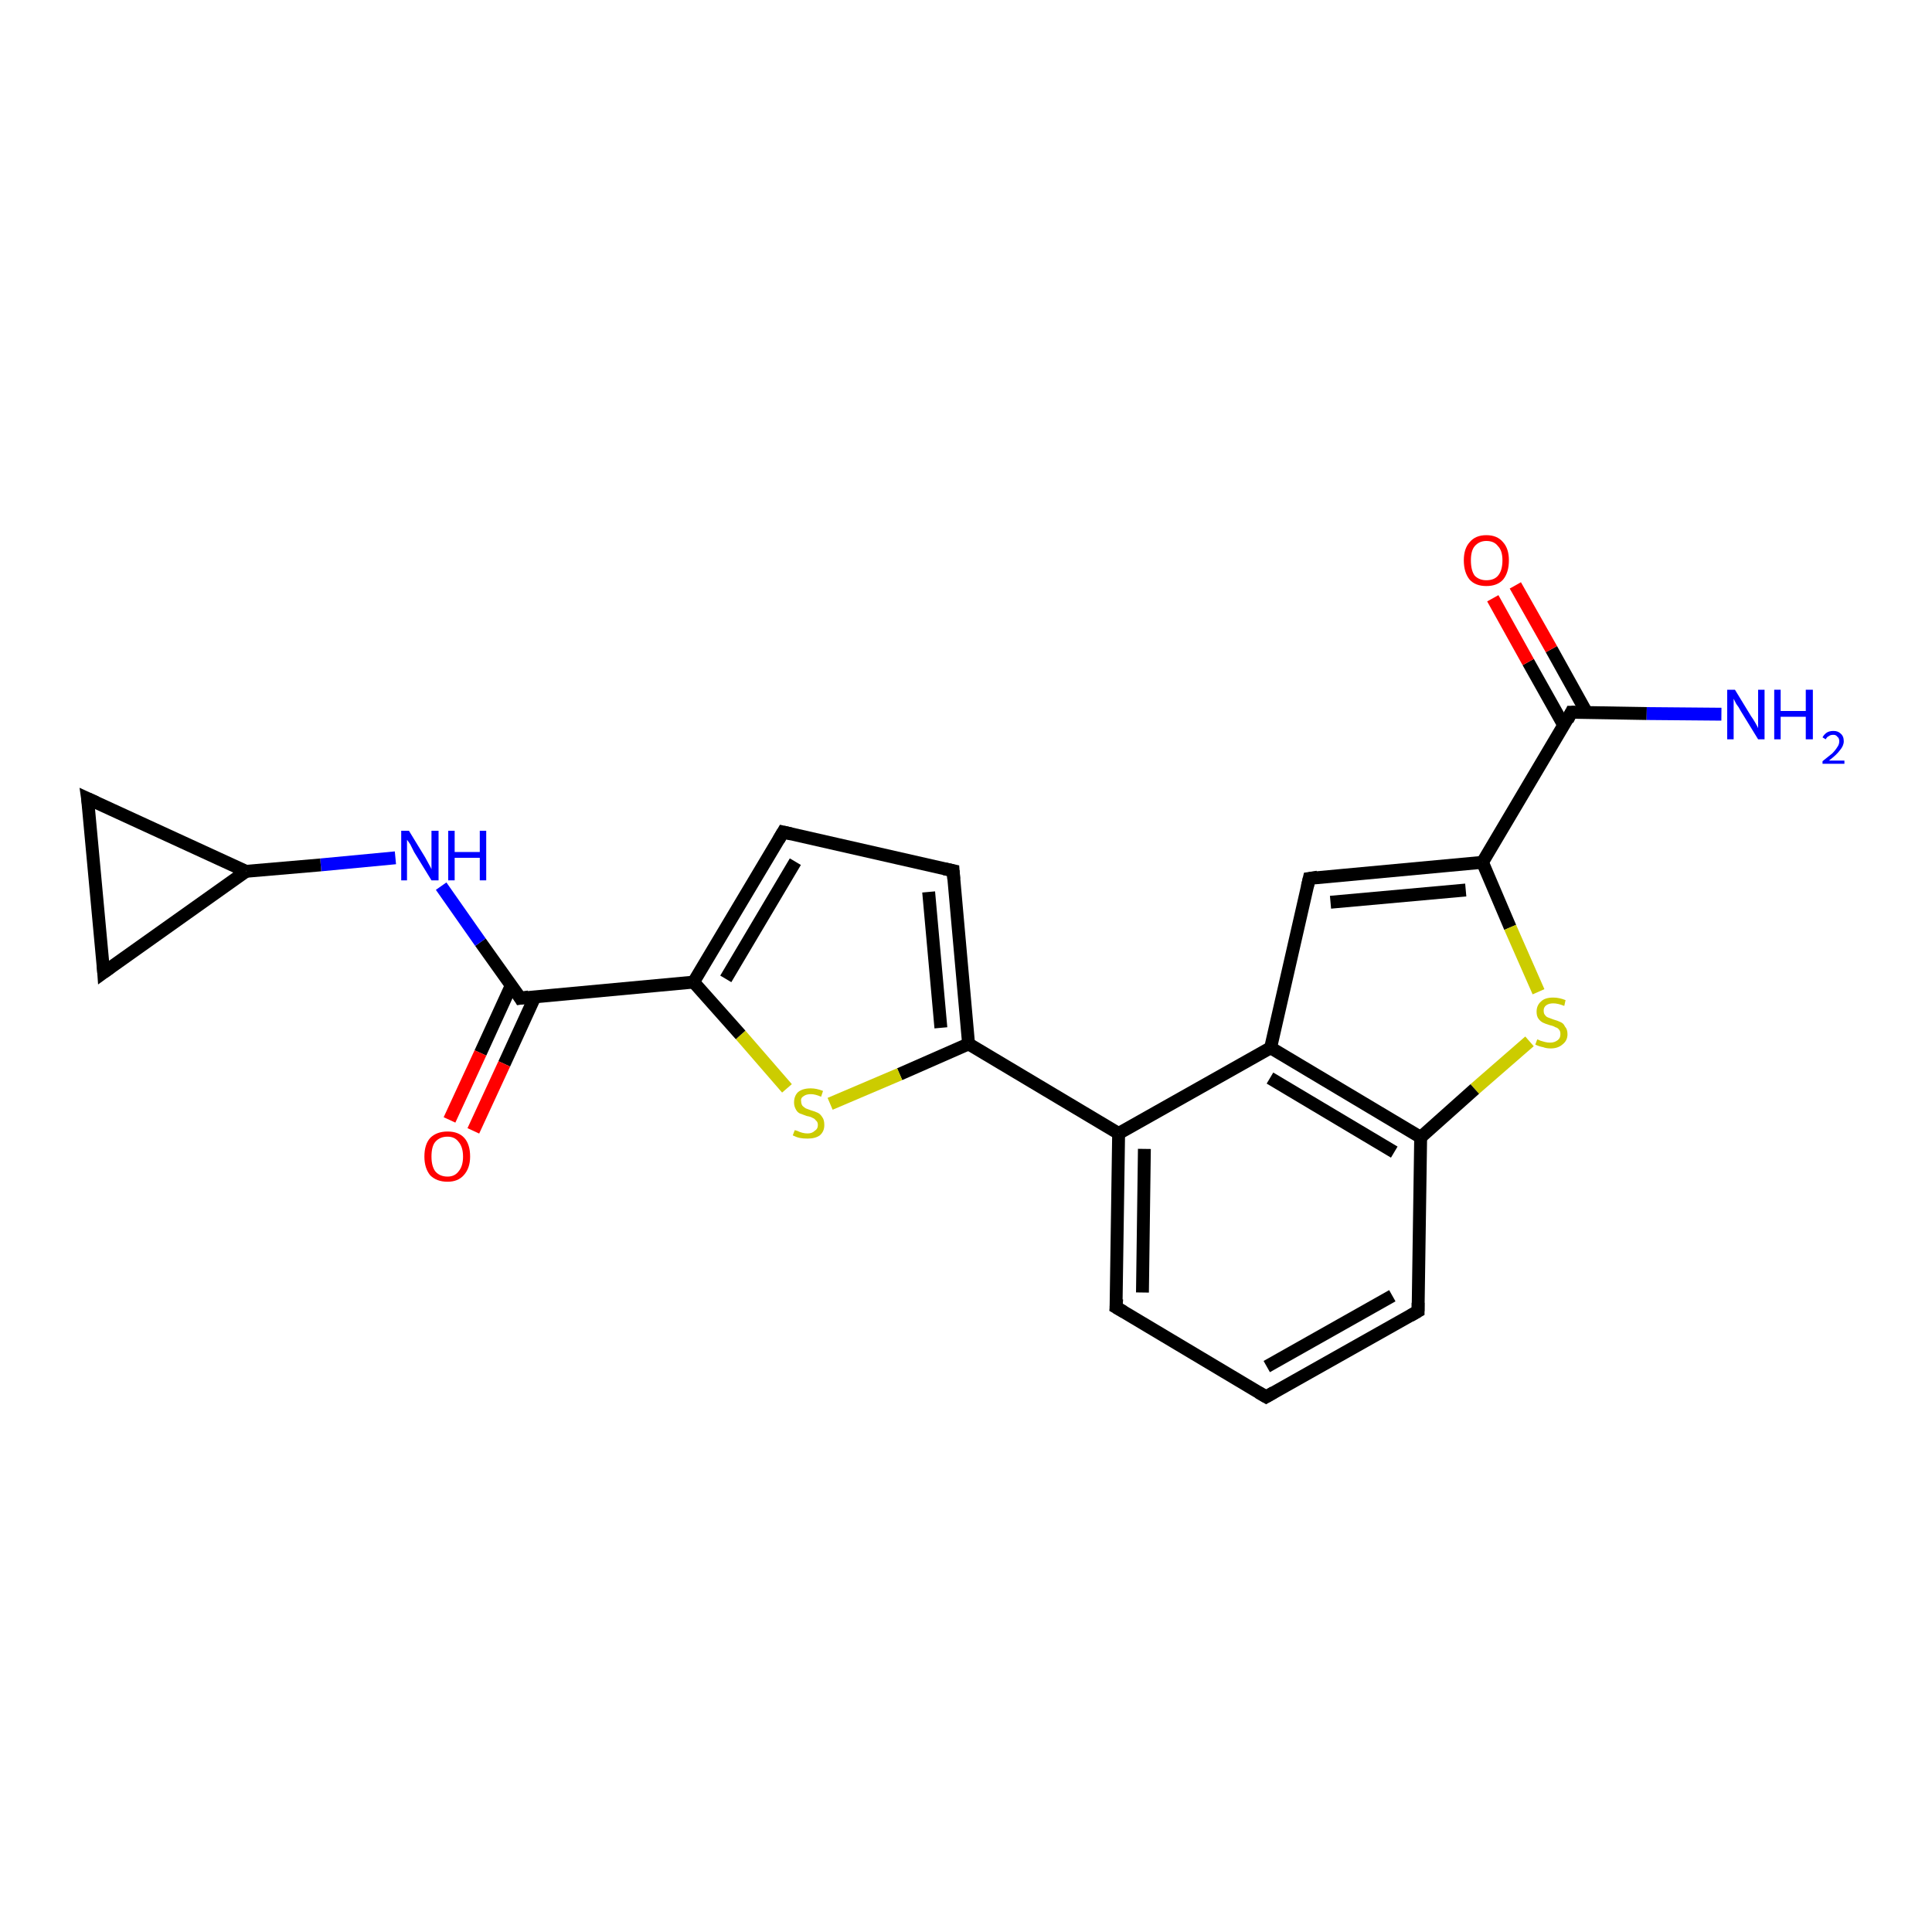 <?xml version='1.0' encoding='iso-8859-1'?>
<svg version='1.1' baseProfile='full'
              xmlns='http://www.w3.org/2000/svg'
                      xmlns:rdkit='http://www.rdkit.org/xml'
                      xmlns:xlink='http://www.w3.org/1999/xlink'
                  xml:space='preserve'
width='300px' height='300px' viewBox='0 0 300 300'>
<!-- END OF HEADER -->
<rect style='opacity:1.0;fill:#FFFFFF;stroke:none' width='300.0' height='300.0' x='0.0' y='0.0'> </rect>
<path class='bond-0 atom-0 atom-1' d='M 150.4,162.1 L 139.7,166.8' style='fill:none;fill-rule:evenodd;stroke:#000000;stroke-width:2.0px;stroke-linecap:butt;stroke-linejoin:miter;stroke-opacity:1' />
<path class='bond-0 atom-0 atom-1' d='M 139.7,166.8 L 128.9,171.4' style='fill:none;fill-rule:evenodd;stroke:#CCCC00;stroke-width:2.0px;stroke-linecap:butt;stroke-linejoin:miter;stroke-opacity:1' />
<path class='bond-1 atom-1 atom-2' d='M 122.2,169.0 L 115.0,160.7' style='fill:none;fill-rule:evenodd;stroke:#CCCC00;stroke-width:2.0px;stroke-linecap:butt;stroke-linejoin:miter;stroke-opacity:1' />
<path class='bond-1 atom-1 atom-2' d='M 115.0,160.7 L 107.7,152.5' style='fill:none;fill-rule:evenodd;stroke:#000000;stroke-width:2.0px;stroke-linecap:butt;stroke-linejoin:miter;stroke-opacity:1' />
<path class='bond-2 atom-2 atom-3' d='M 107.7,152.5 L 121.6,129.2' style='fill:none;fill-rule:evenodd;stroke:#000000;stroke-width:2.0px;stroke-linecap:butt;stroke-linejoin:miter;stroke-opacity:1' />
<path class='bond-2 atom-2 atom-3' d='M 112.7,152.0 L 123.5,133.8' style='fill:none;fill-rule:evenodd;stroke:#000000;stroke-width:2.0px;stroke-linecap:butt;stroke-linejoin:miter;stroke-opacity:1' />
<path class='bond-3 atom-3 atom-4' d='M 121.6,129.2 L 148.0,135.2' style='fill:none;fill-rule:evenodd;stroke:#000000;stroke-width:2.0px;stroke-linecap:butt;stroke-linejoin:miter;stroke-opacity:1' />
<path class='bond-4 atom-2 atom-5' d='M 107.7,152.5 L 80.8,155.0' style='fill:none;fill-rule:evenodd;stroke:#000000;stroke-width:2.0px;stroke-linecap:butt;stroke-linejoin:miter;stroke-opacity:1' />
<path class='bond-5 atom-5 atom-6' d='M 80.8,155.0 L 74.6,146.3' style='fill:none;fill-rule:evenodd;stroke:#000000;stroke-width:2.0px;stroke-linecap:butt;stroke-linejoin:miter;stroke-opacity:1' />
<path class='bond-5 atom-5 atom-6' d='M 74.6,146.3 L 68.5,137.6' style='fill:none;fill-rule:evenodd;stroke:#0000FF;stroke-width:2.0px;stroke-linecap:butt;stroke-linejoin:miter;stroke-opacity:1' />
<path class='bond-6 atom-6 atom-7' d='M 61.4,133.2 L 49.8,134.3' style='fill:none;fill-rule:evenodd;stroke:#0000FF;stroke-width:2.0px;stroke-linecap:butt;stroke-linejoin:miter;stroke-opacity:1' />
<path class='bond-6 atom-6 atom-7' d='M 49.8,134.3 L 38.2,135.3' style='fill:none;fill-rule:evenodd;stroke:#000000;stroke-width:2.0px;stroke-linecap:butt;stroke-linejoin:miter;stroke-opacity:1' />
<path class='bond-7 atom-7 atom-8' d='M 38.2,135.3 L 16.1,151.0' style='fill:none;fill-rule:evenodd;stroke:#000000;stroke-width:2.0px;stroke-linecap:butt;stroke-linejoin:miter;stroke-opacity:1' />
<path class='bond-8 atom-8 atom-9' d='M 16.1,151.0 L 13.6,124.0' style='fill:none;fill-rule:evenodd;stroke:#000000;stroke-width:2.0px;stroke-linecap:butt;stroke-linejoin:miter;stroke-opacity:1' />
<path class='bond-9 atom-5 atom-10' d='M 79.4,153.0 L 74.6,163.5' style='fill:none;fill-rule:evenodd;stroke:#000000;stroke-width:2.0px;stroke-linecap:butt;stroke-linejoin:miter;stroke-opacity:1' />
<path class='bond-9 atom-5 atom-10' d='M 74.6,163.5 L 69.8,173.9' style='fill:none;fill-rule:evenodd;stroke:#FF0000;stroke-width:2.0px;stroke-linecap:butt;stroke-linejoin:miter;stroke-opacity:1' />
<path class='bond-9 atom-5 atom-10' d='M 83.1,154.7 L 78.3,165.2' style='fill:none;fill-rule:evenodd;stroke:#000000;stroke-width:2.0px;stroke-linecap:butt;stroke-linejoin:miter;stroke-opacity:1' />
<path class='bond-9 atom-5 atom-10' d='M 78.3,165.2 L 73.5,175.6' style='fill:none;fill-rule:evenodd;stroke:#FF0000;stroke-width:2.0px;stroke-linecap:butt;stroke-linejoin:miter;stroke-opacity:1' />
<path class='bond-10 atom-0 atom-11' d='M 150.4,162.1 L 173.7,176.0' style='fill:none;fill-rule:evenodd;stroke:#000000;stroke-width:2.0px;stroke-linecap:butt;stroke-linejoin:miter;stroke-opacity:1' />
<path class='bond-11 atom-11 atom-12' d='M 173.7,176.0 L 173.3,203.0' style='fill:none;fill-rule:evenodd;stroke:#000000;stroke-width:2.0px;stroke-linecap:butt;stroke-linejoin:miter;stroke-opacity:1' />
<path class='bond-11 atom-11 atom-12' d='M 177.7,178.4 L 177.4,200.7' style='fill:none;fill-rule:evenodd;stroke:#000000;stroke-width:2.0px;stroke-linecap:butt;stroke-linejoin:miter;stroke-opacity:1' />
<path class='bond-12 atom-12 atom-13' d='M 173.3,203.0 L 196.6,216.9' style='fill:none;fill-rule:evenodd;stroke:#000000;stroke-width:2.0px;stroke-linecap:butt;stroke-linejoin:miter;stroke-opacity:1' />
<path class='bond-13 atom-13 atom-14' d='M 196.6,216.9 L 220.2,203.6' style='fill:none;fill-rule:evenodd;stroke:#000000;stroke-width:2.0px;stroke-linecap:butt;stroke-linejoin:miter;stroke-opacity:1' />
<path class='bond-13 atom-13 atom-14' d='M 196.7,212.2 L 216.2,201.2' style='fill:none;fill-rule:evenodd;stroke:#000000;stroke-width:2.0px;stroke-linecap:butt;stroke-linejoin:miter;stroke-opacity:1' />
<path class='bond-14 atom-14 atom-15' d='M 220.2,203.6 L 220.6,176.6' style='fill:none;fill-rule:evenodd;stroke:#000000;stroke-width:2.0px;stroke-linecap:butt;stroke-linejoin:miter;stroke-opacity:1' />
<path class='bond-15 atom-15 atom-16' d='M 220.6,176.6 L 197.3,162.7' style='fill:none;fill-rule:evenodd;stroke:#000000;stroke-width:2.0px;stroke-linecap:butt;stroke-linejoin:miter;stroke-opacity:1' />
<path class='bond-15 atom-15 atom-16' d='M 216.5,178.9 L 197.2,167.4' style='fill:none;fill-rule:evenodd;stroke:#000000;stroke-width:2.0px;stroke-linecap:butt;stroke-linejoin:miter;stroke-opacity:1' />
<path class='bond-16 atom-16 atom-17' d='M 197.3,162.7 L 203.3,136.4' style='fill:none;fill-rule:evenodd;stroke:#000000;stroke-width:2.0px;stroke-linecap:butt;stroke-linejoin:miter;stroke-opacity:1' />
<path class='bond-17 atom-17 atom-18' d='M 203.3,136.4 L 230.2,133.9' style='fill:none;fill-rule:evenodd;stroke:#000000;stroke-width:2.0px;stroke-linecap:butt;stroke-linejoin:miter;stroke-opacity:1' />
<path class='bond-17 atom-17 atom-18' d='M 206.6,140.1 L 227.6,138.2' style='fill:none;fill-rule:evenodd;stroke:#000000;stroke-width:2.0px;stroke-linecap:butt;stroke-linejoin:miter;stroke-opacity:1' />
<path class='bond-18 atom-18 atom-19' d='M 230.2,133.9 L 244.0,110.6' style='fill:none;fill-rule:evenodd;stroke:#000000;stroke-width:2.0px;stroke-linecap:butt;stroke-linejoin:miter;stroke-opacity:1' />
<path class='bond-19 atom-19 atom-20' d='M 244.0,110.6 L 255.7,110.8' style='fill:none;fill-rule:evenodd;stroke:#000000;stroke-width:2.0px;stroke-linecap:butt;stroke-linejoin:miter;stroke-opacity:1' />
<path class='bond-19 atom-19 atom-20' d='M 255.7,110.8 L 267.3,110.9' style='fill:none;fill-rule:evenodd;stroke:#0000FF;stroke-width:2.0px;stroke-linecap:butt;stroke-linejoin:miter;stroke-opacity:1' />
<path class='bond-20 atom-19 atom-21' d='M 246.4,110.7 L 240.9,100.8' style='fill:none;fill-rule:evenodd;stroke:#000000;stroke-width:2.0px;stroke-linecap:butt;stroke-linejoin:miter;stroke-opacity:1' />
<path class='bond-20 atom-19 atom-21' d='M 240.9,100.8 L 235.3,90.9' style='fill:none;fill-rule:evenodd;stroke:#FF0000;stroke-width:2.0px;stroke-linecap:butt;stroke-linejoin:miter;stroke-opacity:1' />
<path class='bond-20 atom-19 atom-21' d='M 242.8,112.6 L 237.3,102.8' style='fill:none;fill-rule:evenodd;stroke:#000000;stroke-width:2.0px;stroke-linecap:butt;stroke-linejoin:miter;stroke-opacity:1' />
<path class='bond-20 atom-19 atom-21' d='M 237.3,102.8 L 231.8,92.9' style='fill:none;fill-rule:evenodd;stroke:#FF0000;stroke-width:2.0px;stroke-linecap:butt;stroke-linejoin:miter;stroke-opacity:1' />
<path class='bond-21 atom-18 atom-22' d='M 230.2,133.9 L 234.5,144.0' style='fill:none;fill-rule:evenodd;stroke:#000000;stroke-width:2.0px;stroke-linecap:butt;stroke-linejoin:miter;stroke-opacity:1' />
<path class='bond-21 atom-18 atom-22' d='M 234.5,144.0 L 238.9,154.0' style='fill:none;fill-rule:evenodd;stroke:#CCCC00;stroke-width:2.0px;stroke-linecap:butt;stroke-linejoin:miter;stroke-opacity:1' />
<path class='bond-22 atom-4 atom-0' d='M 148.0,135.2 L 150.4,162.1' style='fill:none;fill-rule:evenodd;stroke:#000000;stroke-width:2.0px;stroke-linecap:butt;stroke-linejoin:miter;stroke-opacity:1' />
<path class='bond-22 atom-4 atom-0' d='M 144.2,138.5 L 146.1,159.6' style='fill:none;fill-rule:evenodd;stroke:#000000;stroke-width:2.0px;stroke-linecap:butt;stroke-linejoin:miter;stroke-opacity:1' />
<path class='bond-23 atom-9 atom-7' d='M 13.6,124.0 L 38.2,135.3' style='fill:none;fill-rule:evenodd;stroke:#000000;stroke-width:2.0px;stroke-linecap:butt;stroke-linejoin:miter;stroke-opacity:1' />
<path class='bond-24 atom-22 atom-15' d='M 237.5,161.7 L 229.0,169.1' style='fill:none;fill-rule:evenodd;stroke:#CCCC00;stroke-width:2.0px;stroke-linecap:butt;stroke-linejoin:miter;stroke-opacity:1' />
<path class='bond-24 atom-22 atom-15' d='M 229.0,169.1 L 220.6,176.6' style='fill:none;fill-rule:evenodd;stroke:#000000;stroke-width:2.0px;stroke-linecap:butt;stroke-linejoin:miter;stroke-opacity:1' />
<path class='bond-25 atom-16 atom-11' d='M 197.3,162.7 L 173.7,176.0' style='fill:none;fill-rule:evenodd;stroke:#000000;stroke-width:2.0px;stroke-linecap:butt;stroke-linejoin:miter;stroke-opacity:1' />
<path d='M 120.9,130.4 L 121.6,129.2 L 122.9,129.5' style='fill:none;stroke:#000000;stroke-width:2.0px;stroke-linecap:butt;stroke-linejoin:miter;stroke-opacity:1;' />
<path d='M 146.6,134.9 L 148.0,135.2 L 148.1,136.5' style='fill:none;stroke:#000000;stroke-width:2.0px;stroke-linecap:butt;stroke-linejoin:miter;stroke-opacity:1;' />
<path d='M 82.1,154.8 L 80.8,155.0 L 80.5,154.5' style='fill:none;stroke:#000000;stroke-width:2.0px;stroke-linecap:butt;stroke-linejoin:miter;stroke-opacity:1;' />
<path d='M 17.2,150.2 L 16.1,151.0 L 16.0,149.6' style='fill:none;stroke:#000000;stroke-width:2.0px;stroke-linecap:butt;stroke-linejoin:miter;stroke-opacity:1;' />
<path d='M 13.8,125.4 L 13.6,124.0 L 14.9,124.6' style='fill:none;stroke:#000000;stroke-width:2.0px;stroke-linecap:butt;stroke-linejoin:miter;stroke-opacity:1;' />
<path d='M 173.4,201.7 L 173.3,203.0 L 174.5,203.7' style='fill:none;stroke:#000000;stroke-width:2.0px;stroke-linecap:butt;stroke-linejoin:miter;stroke-opacity:1;' />
<path d='M 195.4,216.2 L 196.6,216.9 L 197.8,216.2' style='fill:none;stroke:#000000;stroke-width:2.0px;stroke-linecap:butt;stroke-linejoin:miter;stroke-opacity:1;' />
<path d='M 219.0,204.3 L 220.2,203.6 L 220.2,202.3' style='fill:none;stroke:#000000;stroke-width:2.0px;stroke-linecap:butt;stroke-linejoin:miter;stroke-opacity:1;' />
<path d='M 203.0,137.7 L 203.3,136.4 L 204.6,136.2' style='fill:none;stroke:#000000;stroke-width:2.0px;stroke-linecap:butt;stroke-linejoin:miter;stroke-opacity:1;' />
<path d='M 243.4,111.8 L 244.0,110.6 L 244.6,110.6' style='fill:none;stroke:#000000;stroke-width:2.0px;stroke-linecap:butt;stroke-linejoin:miter;stroke-opacity:1;' />
<path class='atom-1' d='M 123.4 175.5
Q 123.5 175.5, 123.8 175.6
Q 124.2 175.8, 124.6 175.9
Q 125.0 176.0, 125.4 176.0
Q 126.1 176.0, 126.5 175.6
Q 127.0 175.3, 127.0 174.7
Q 127.0 174.2, 126.7 174.0
Q 126.5 173.7, 126.2 173.6
Q 125.9 173.4, 125.3 173.3
Q 124.7 173.1, 124.2 172.9
Q 123.8 172.7, 123.6 172.3
Q 123.3 171.8, 123.3 171.2
Q 123.3 170.2, 123.9 169.6
Q 124.6 169.0, 125.9 169.0
Q 126.8 169.0, 127.8 169.4
L 127.5 170.3
Q 126.6 169.9, 125.9 169.9
Q 125.2 169.9, 124.8 170.2
Q 124.3 170.5, 124.4 171.0
Q 124.4 171.4, 124.6 171.7
Q 124.8 171.9, 125.1 172.1
Q 125.4 172.2, 125.9 172.4
Q 126.6 172.6, 127.0 172.8
Q 127.4 173.0, 127.7 173.5
Q 128.0 173.9, 128.0 174.7
Q 128.0 175.7, 127.3 176.3
Q 126.6 176.8, 125.4 176.8
Q 124.7 176.8, 124.2 176.7
Q 123.7 176.6, 123.1 176.3
L 123.4 175.5
' fill='#CCCC00'/>
<path class='atom-6' d='M 63.5 129.0
L 66.0 133.1
Q 66.2 133.5, 66.6 134.2
Q 67.0 134.9, 67.0 135.0
L 67.0 129.0
L 68.1 129.0
L 68.1 136.7
L 67.0 136.7
L 64.3 132.3
Q 64.0 131.7, 63.7 131.1
Q 63.3 130.5, 63.2 130.4
L 63.2 136.7
L 62.3 136.7
L 62.3 129.0
L 63.5 129.0
' fill='#0000FF'/>
<path class='atom-6' d='M 69.6 129.0
L 70.6 129.0
L 70.6 132.3
L 74.5 132.3
L 74.5 129.0
L 75.5 129.0
L 75.5 136.7
L 74.5 136.7
L 74.5 133.2
L 70.6 133.2
L 70.6 136.7
L 69.6 136.7
L 69.6 129.0
' fill='#0000FF'/>
<path class='atom-10' d='M 65.9 179.6
Q 65.9 177.7, 66.8 176.7
Q 67.8 175.7, 69.5 175.7
Q 71.2 175.7, 72.1 176.7
Q 73.0 177.7, 73.0 179.6
Q 73.0 181.4, 72.0 182.5
Q 71.1 183.5, 69.5 183.5
Q 67.8 183.5, 66.8 182.5
Q 65.9 181.4, 65.9 179.6
M 69.5 182.7
Q 70.6 182.7, 71.2 181.9
Q 71.9 181.1, 71.9 179.6
Q 71.9 178.1, 71.2 177.3
Q 70.6 176.5, 69.5 176.5
Q 68.3 176.5, 67.6 177.3
Q 67.0 178.0, 67.0 179.6
Q 67.0 181.1, 67.6 181.9
Q 68.3 182.7, 69.5 182.7
' fill='#FF0000'/>
<path class='atom-20' d='M 269.4 107.1
L 271.9 111.2
Q 272.2 111.6, 272.6 112.3
Q 273.0 113.0, 273.0 113.1
L 273.0 107.1
L 274.0 107.1
L 274.0 114.8
L 273.0 114.8
L 270.3 110.4
Q 270.0 109.8, 269.6 109.3
Q 269.3 108.7, 269.2 108.5
L 269.2 114.8
L 268.2 114.8
L 268.2 107.1
L 269.4 107.1
' fill='#0000FF'/>
<path class='atom-20' d='M 275.5 107.1
L 276.5 107.1
L 276.5 110.4
L 280.4 110.4
L 280.4 107.1
L 281.5 107.1
L 281.5 114.8
L 280.4 114.8
L 280.4 111.3
L 276.5 111.3
L 276.5 114.8
L 275.5 114.8
L 275.5 107.1
' fill='#0000FF'/>
<path class='atom-20' d='M 283.0 114.5
Q 283.2 114.1, 283.6 113.8
Q 284.0 113.5, 284.7 113.5
Q 285.4 113.5, 285.8 113.9
Q 286.3 114.3, 286.3 115.1
Q 286.3 115.8, 285.7 116.5
Q 285.2 117.2, 284.0 118.1
L 286.4 118.1
L 286.4 118.6
L 283.0 118.6
L 283.0 118.2
Q 283.9 117.5, 284.5 117.0
Q 285.0 116.5, 285.3 116.0
Q 285.6 115.6, 285.6 115.1
Q 285.6 114.6, 285.3 114.4
Q 285.1 114.1, 284.7 114.1
Q 284.2 114.1, 284.0 114.3
Q 283.7 114.4, 283.5 114.8
L 283.0 114.5
' fill='#0000FF'/>
<path class='atom-21' d='M 227.3 87.0
Q 227.3 85.2, 228.2 84.2
Q 229.1 83.1, 230.8 83.1
Q 232.5 83.1, 233.4 84.2
Q 234.3 85.2, 234.3 87.0
Q 234.3 88.9, 233.4 90.0
Q 232.5 91.0, 230.8 91.0
Q 229.1 91.0, 228.2 90.0
Q 227.3 88.9, 227.3 87.0
M 230.8 90.1
Q 232.0 90.1, 232.6 89.4
Q 233.3 88.6, 233.3 87.0
Q 233.3 85.5, 232.6 84.8
Q 232.0 84.0, 230.8 84.0
Q 229.7 84.0, 229.0 84.8
Q 228.4 85.5, 228.4 87.0
Q 228.4 88.6, 229.0 89.4
Q 229.7 90.1, 230.8 90.1
' fill='#FF0000'/>
<path class='atom-22' d='M 238.7 161.4
Q 238.8 161.4, 239.2 161.6
Q 239.5 161.7, 239.9 161.8
Q 240.3 161.9, 240.7 161.9
Q 241.4 161.9, 241.9 161.5
Q 242.3 161.2, 242.3 160.6
Q 242.3 160.1, 242.1 159.9
Q 241.9 159.6, 241.5 159.5
Q 241.2 159.3, 240.7 159.2
Q 240.0 159.0, 239.6 158.8
Q 239.2 158.6, 238.9 158.2
Q 238.6 157.8, 238.6 157.1
Q 238.6 156.1, 239.3 155.5
Q 239.9 154.9, 241.2 154.9
Q 242.1 154.9, 243.1 155.3
L 242.9 156.2
Q 241.9 155.8, 241.2 155.8
Q 240.5 155.8, 240.1 156.1
Q 239.7 156.4, 239.7 156.9
Q 239.7 157.4, 239.9 157.6
Q 240.1 157.9, 240.4 158.0
Q 240.7 158.1, 241.2 158.3
Q 241.9 158.5, 242.3 158.7
Q 242.8 158.9, 243.0 159.4
Q 243.4 159.8, 243.4 160.6
Q 243.4 161.6, 242.6 162.2
Q 241.9 162.8, 240.8 162.8
Q 240.1 162.8, 239.6 162.6
Q 239.0 162.5, 238.4 162.2
L 238.7 161.4
' fill='#CCCC00'/>
</svg>
